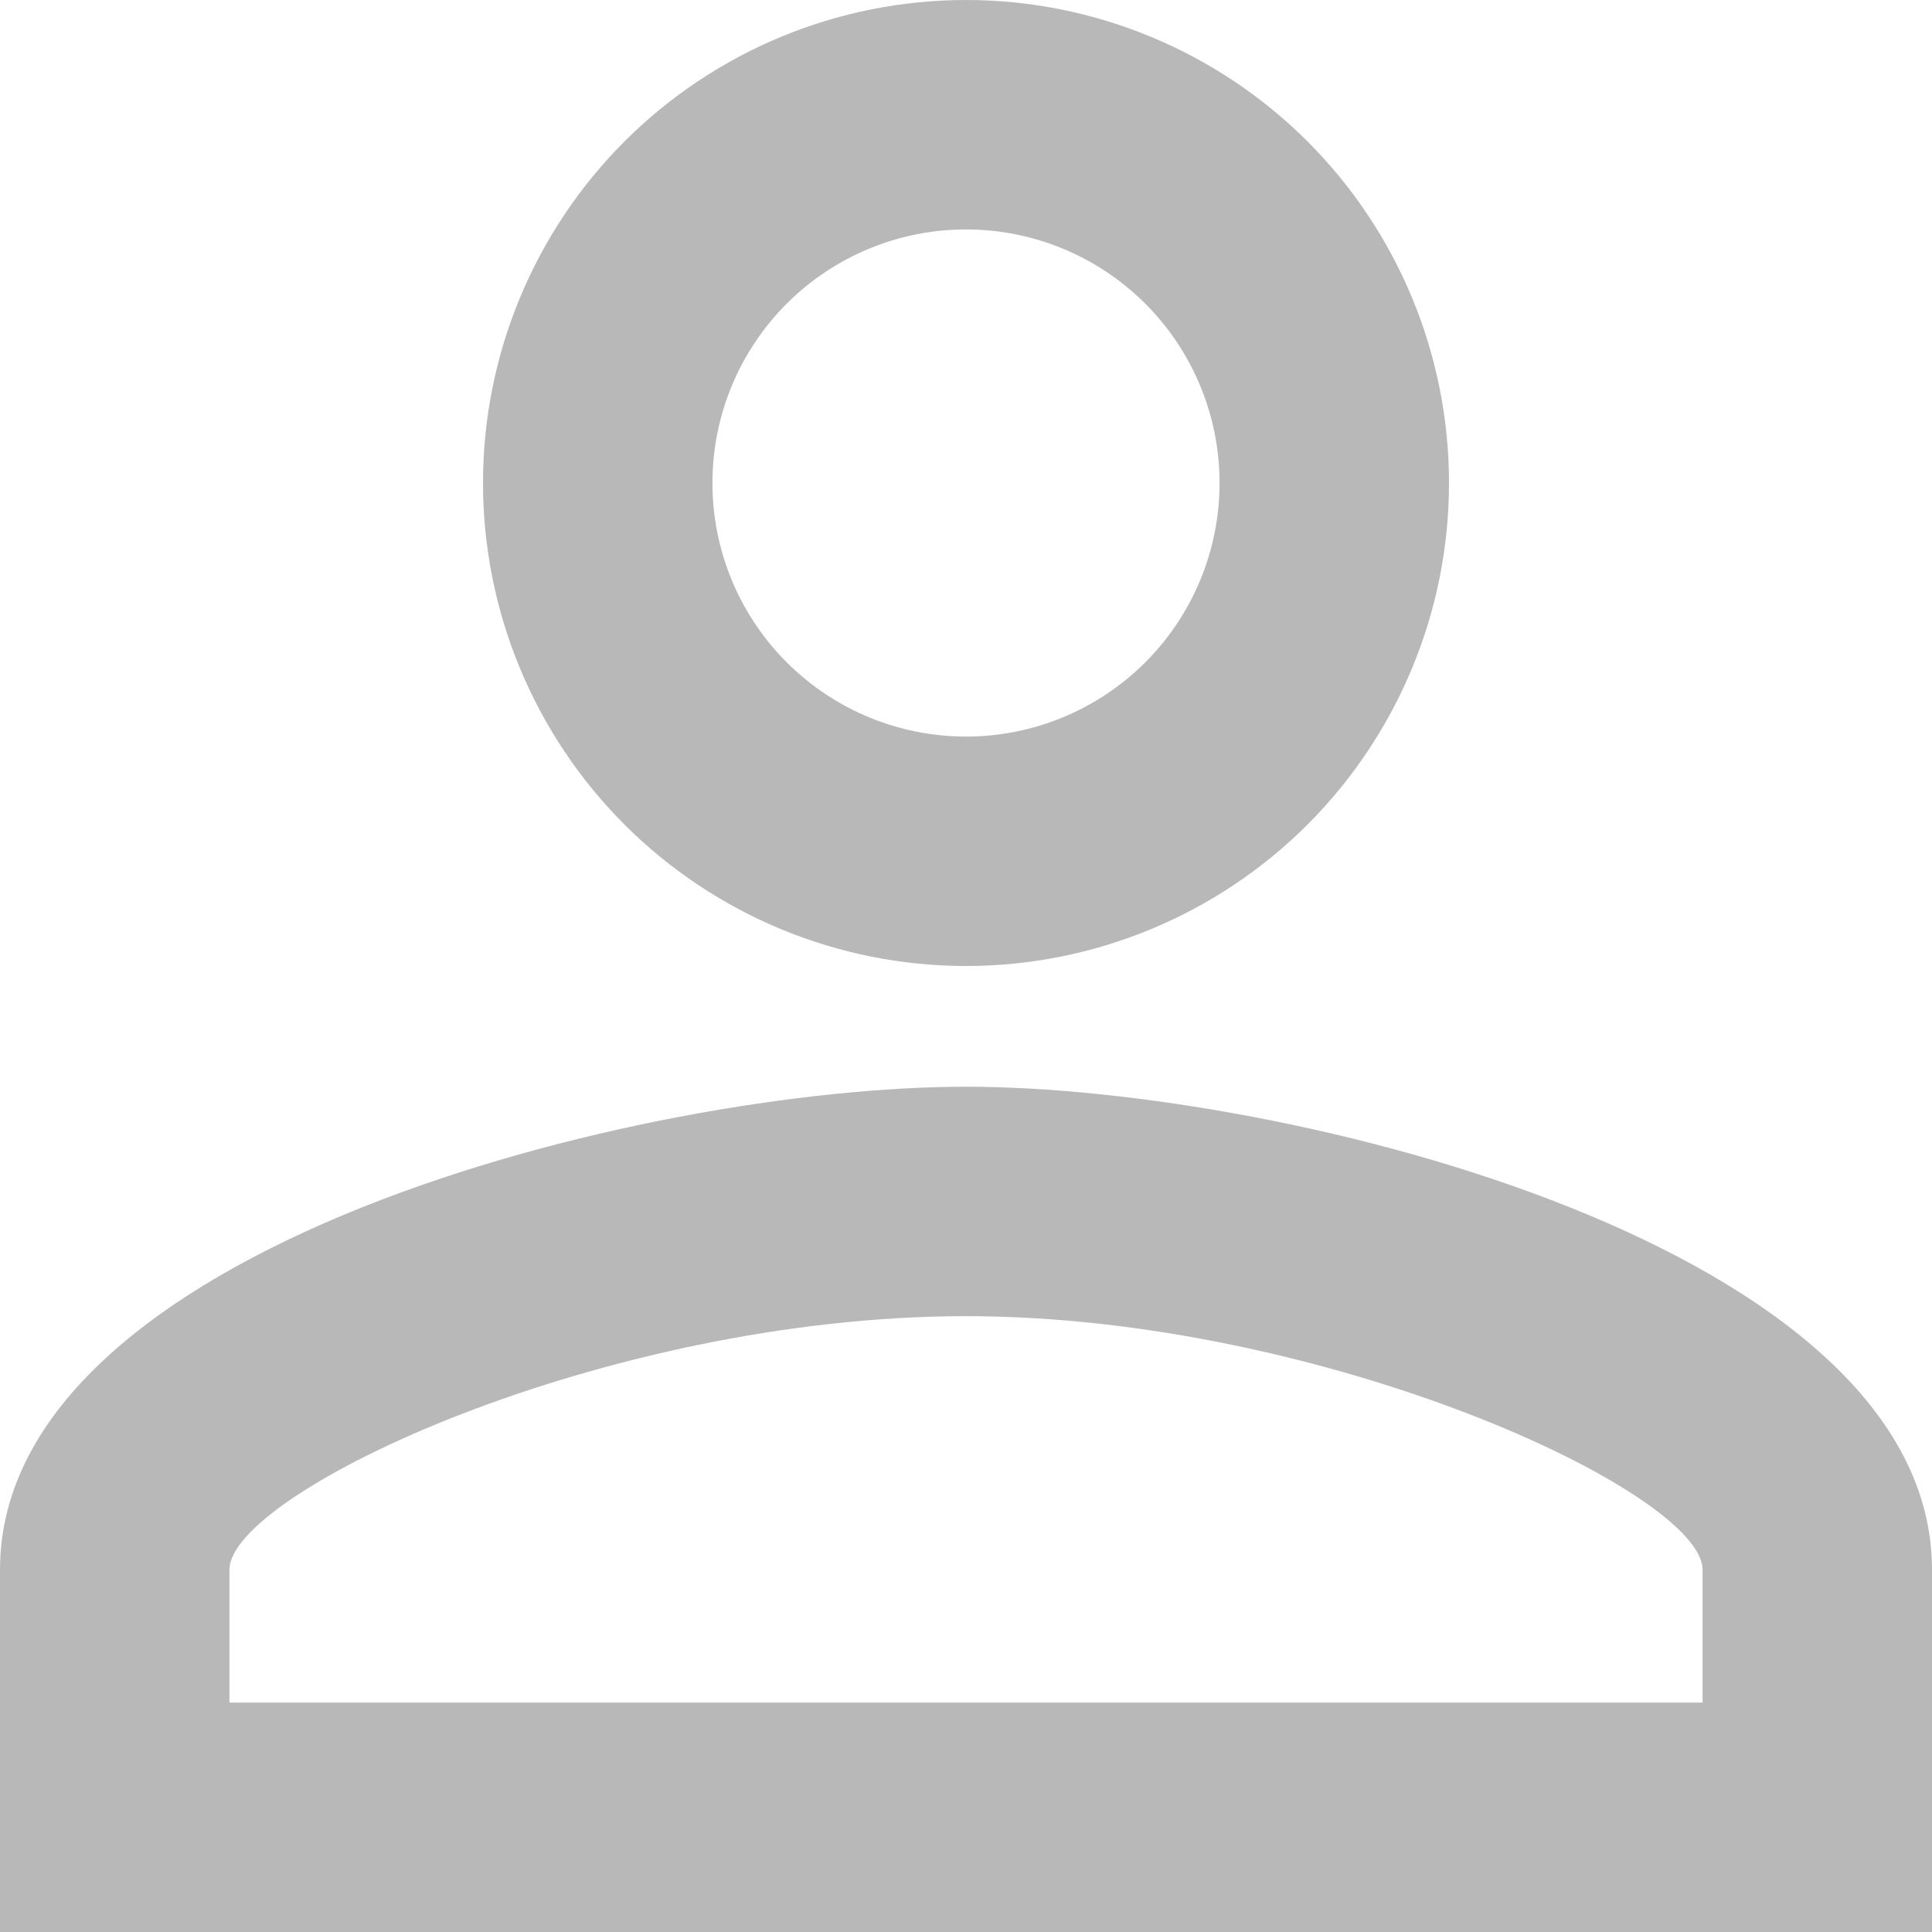 <svg width="37" height="37" viewBox="0 0 37 37" fill="none" xmlns="http://www.w3.org/2000/svg">
<path d="M18.5 0C20.953 0 23.306 0.975 25.041 2.709C26.775 4.444 27.75 6.797 27.75 9.25C27.75 11.703 26.775 14.056 25.041 15.791C23.306 17.525 20.953 18.5 18.5 18.5C16.047 18.5 13.694 17.525 11.959 15.791C10.225 14.056 9.25 11.703 9.25 9.25C9.25 6.797 10.225 4.444 11.959 2.709C13.694 0.975 16.047 0 18.5 0ZM18.5 4.394C17.212 4.394 15.977 4.905 15.066 5.816C14.155 6.727 13.644 7.962 13.644 9.25C13.644 10.538 14.155 11.773 15.066 12.684C15.977 13.595 17.212 14.106 18.5 14.106C19.788 14.106 21.023 13.595 21.934 12.684C22.845 11.773 23.356 10.538 23.356 9.25C23.356 7.962 22.845 6.727 21.934 5.816C21.023 4.905 19.788 4.394 18.5 4.394ZM18.5 20.812C24.674 20.812 37 23.888 37 30.062V37H0V30.062C0 23.888 12.326 20.812 18.5 20.812ZM18.5 25.206C11.562 25.206 4.394 28.582 4.394 30.062V32.606H32.606V30.062C32.606 28.582 25.368 25.206 18.5 25.206Z" fill="#B8B8B8"/>
</svg>
